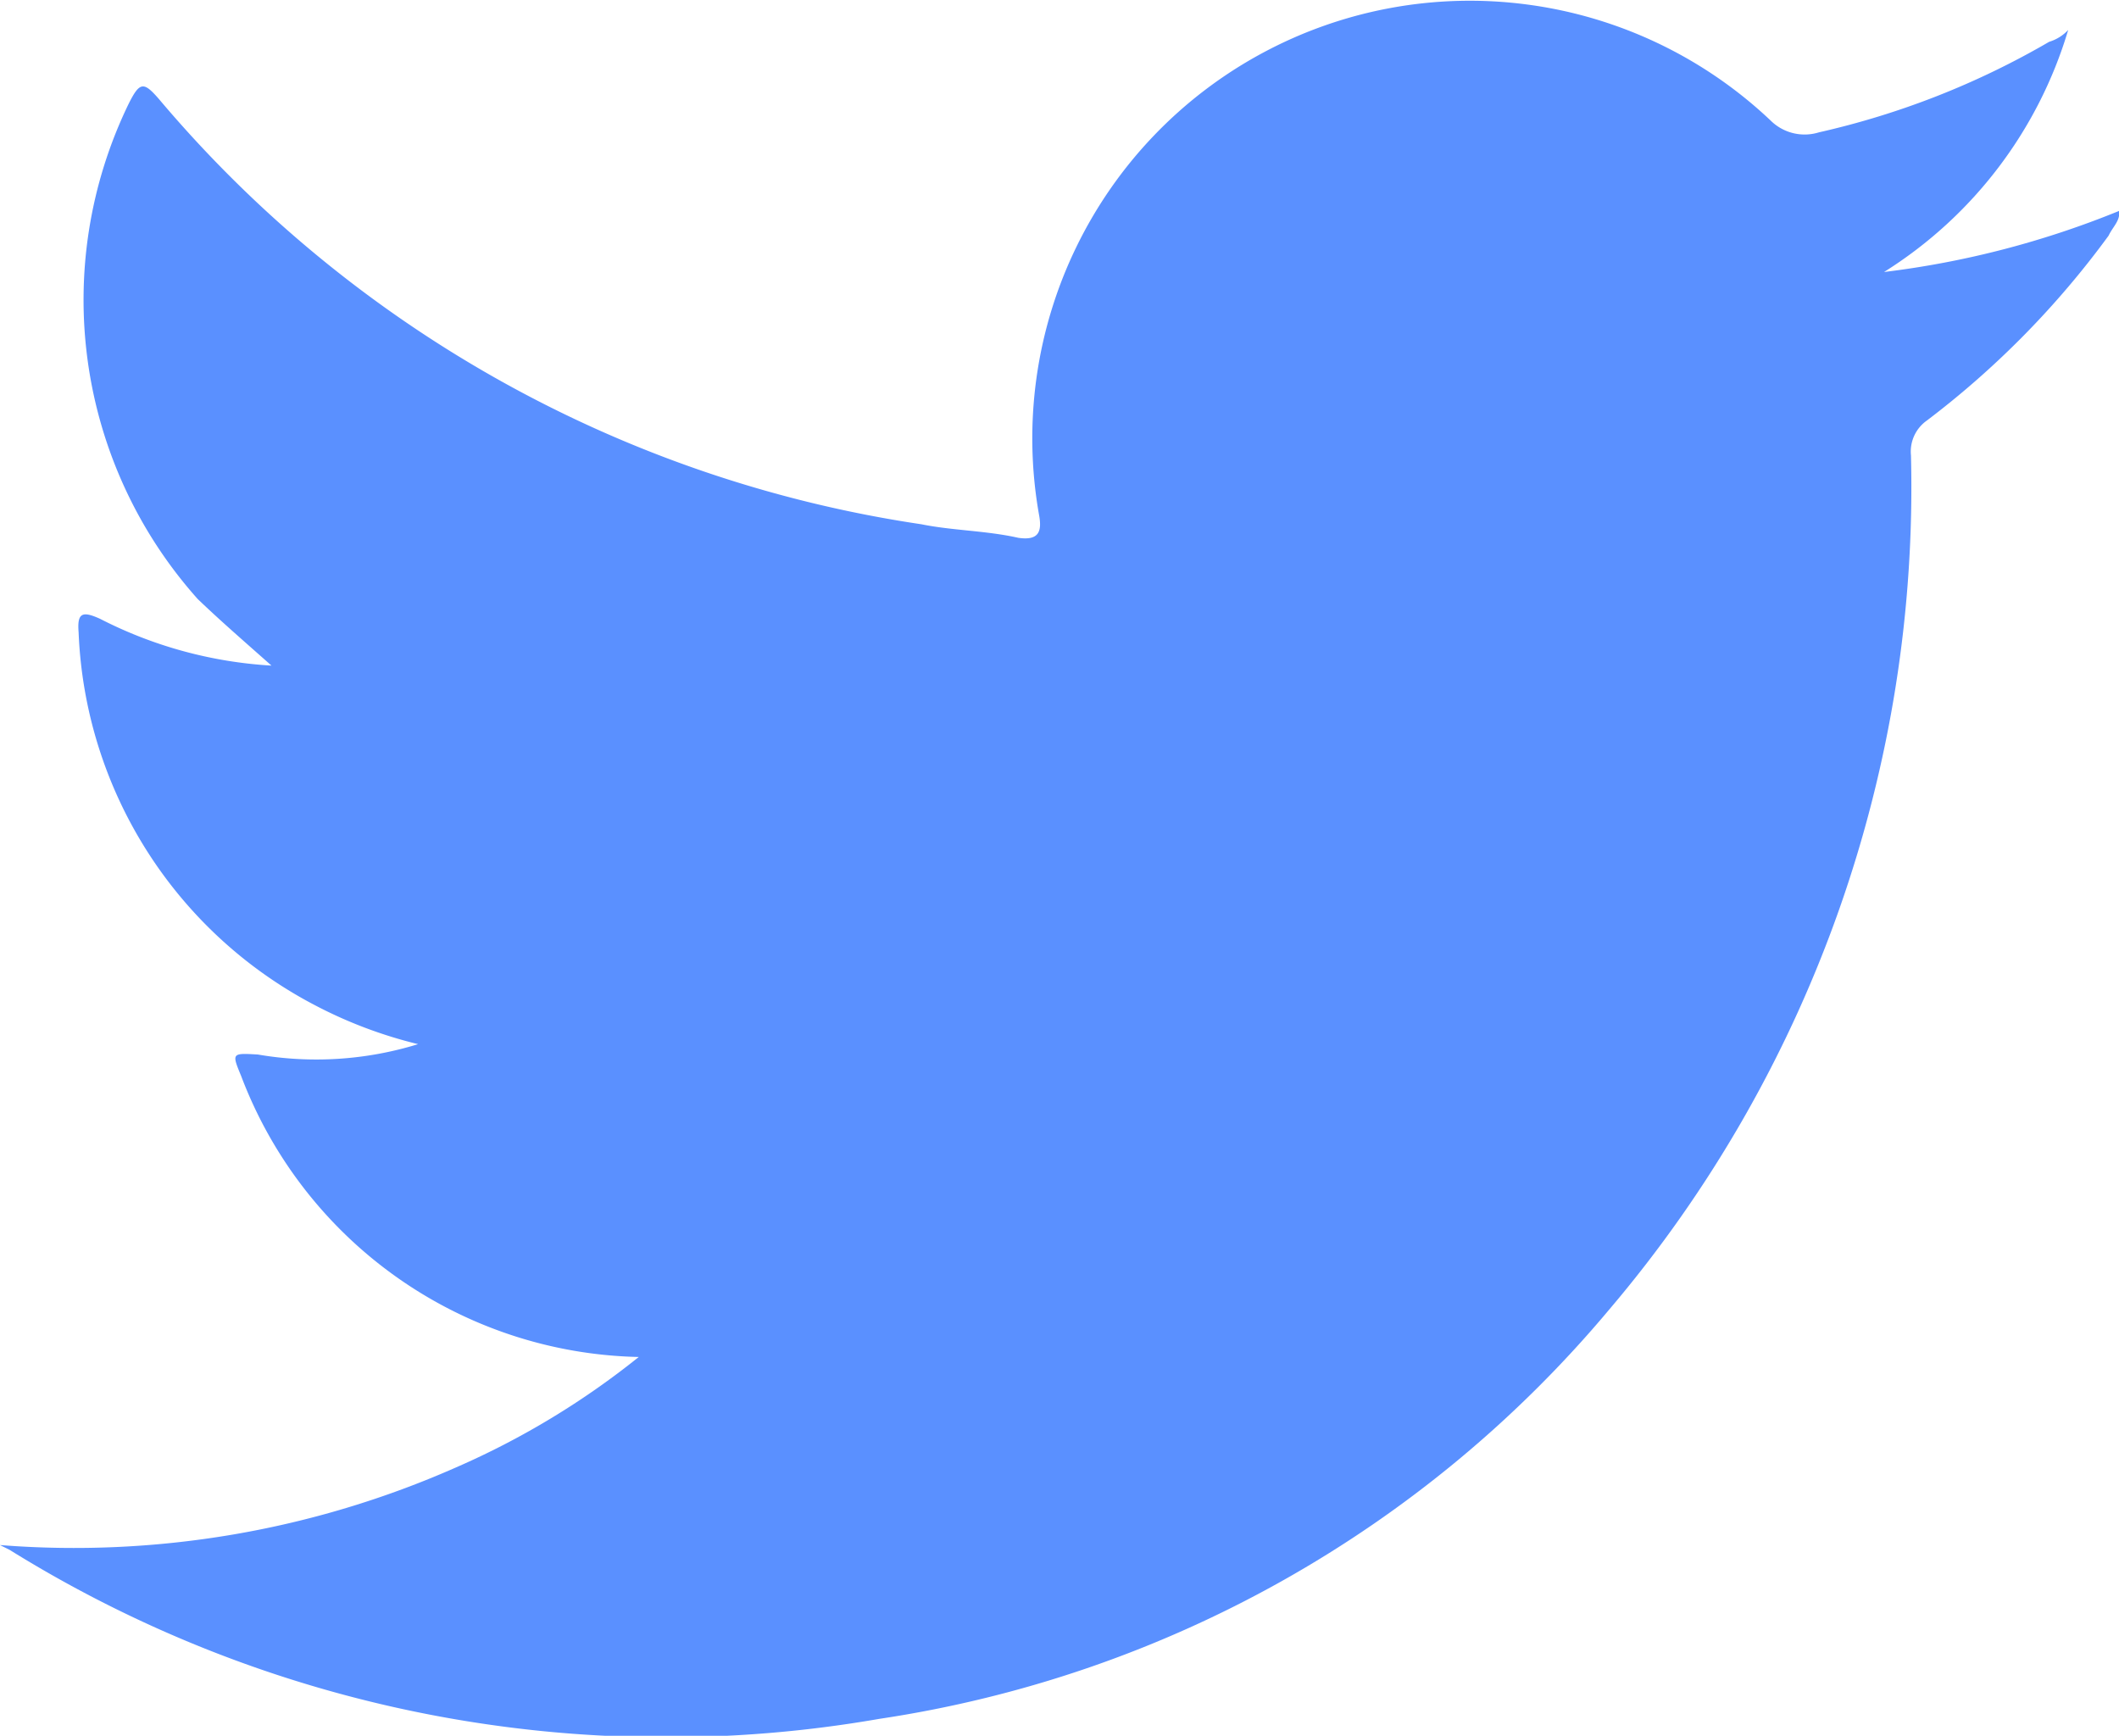 <svg id="Grupo_1355" data-name="Grupo 1355" xmlns="http://www.w3.org/2000/svg" width="16.766" height="13.733" viewBox="0 0 16.766 13.733">
  <path id="Caminho_3184" data-name="Caminho 3184" d="M13.648,25.351a7.479,7.479,0,0,0,3.61-.615,6.372,6.372,0,0,0,1.444-.873,3.441,3.441,0,0,1-3.146-2.223c-.075-.182-.075-.182.132-.17a2.73,2.73,0,0,0,1.268-.082,3.562,3.562,0,0,1-.816-.308A3.485,3.485,0,0,1,14.27,18.13c-.013-.157.031-.17.17-.107a3.4,3.4,0,0,0,1.356.37c-.22-.195-.408-.358-.584-.527a3.552,3.552,0,0,1-.546-3.918c.088-.176.119-.176.239-.038a9.769,9.769,0,0,0,6.034,3.365c.245.05.515.05.766.107.17.025.188-.057.163-.188a3.462,3.462,0,0,1,5.789-3.114.382.382,0,0,0,.383.094,6.439,6.439,0,0,0,1.821-.716.343.343,0,0,0,.151-.094,3.408,3.408,0,0,1-1.457,1.915,7.224,7.224,0,0,0,1.859-.483c.013.075-.05.126-.082.195a7.053,7.053,0,0,1-1.438,1.463.3.3,0,0,0-.126.276,10.046,10.046,0,0,1-2.386,6.756,9.334,9.334,0,0,1-5.776,3.24,9.839,9.839,0,0,1-6.882-1.337Z" transform="translate(-13.648 -13.127)" fill="#5a90ff" fill-rule="evenodd"/>
</svg>
